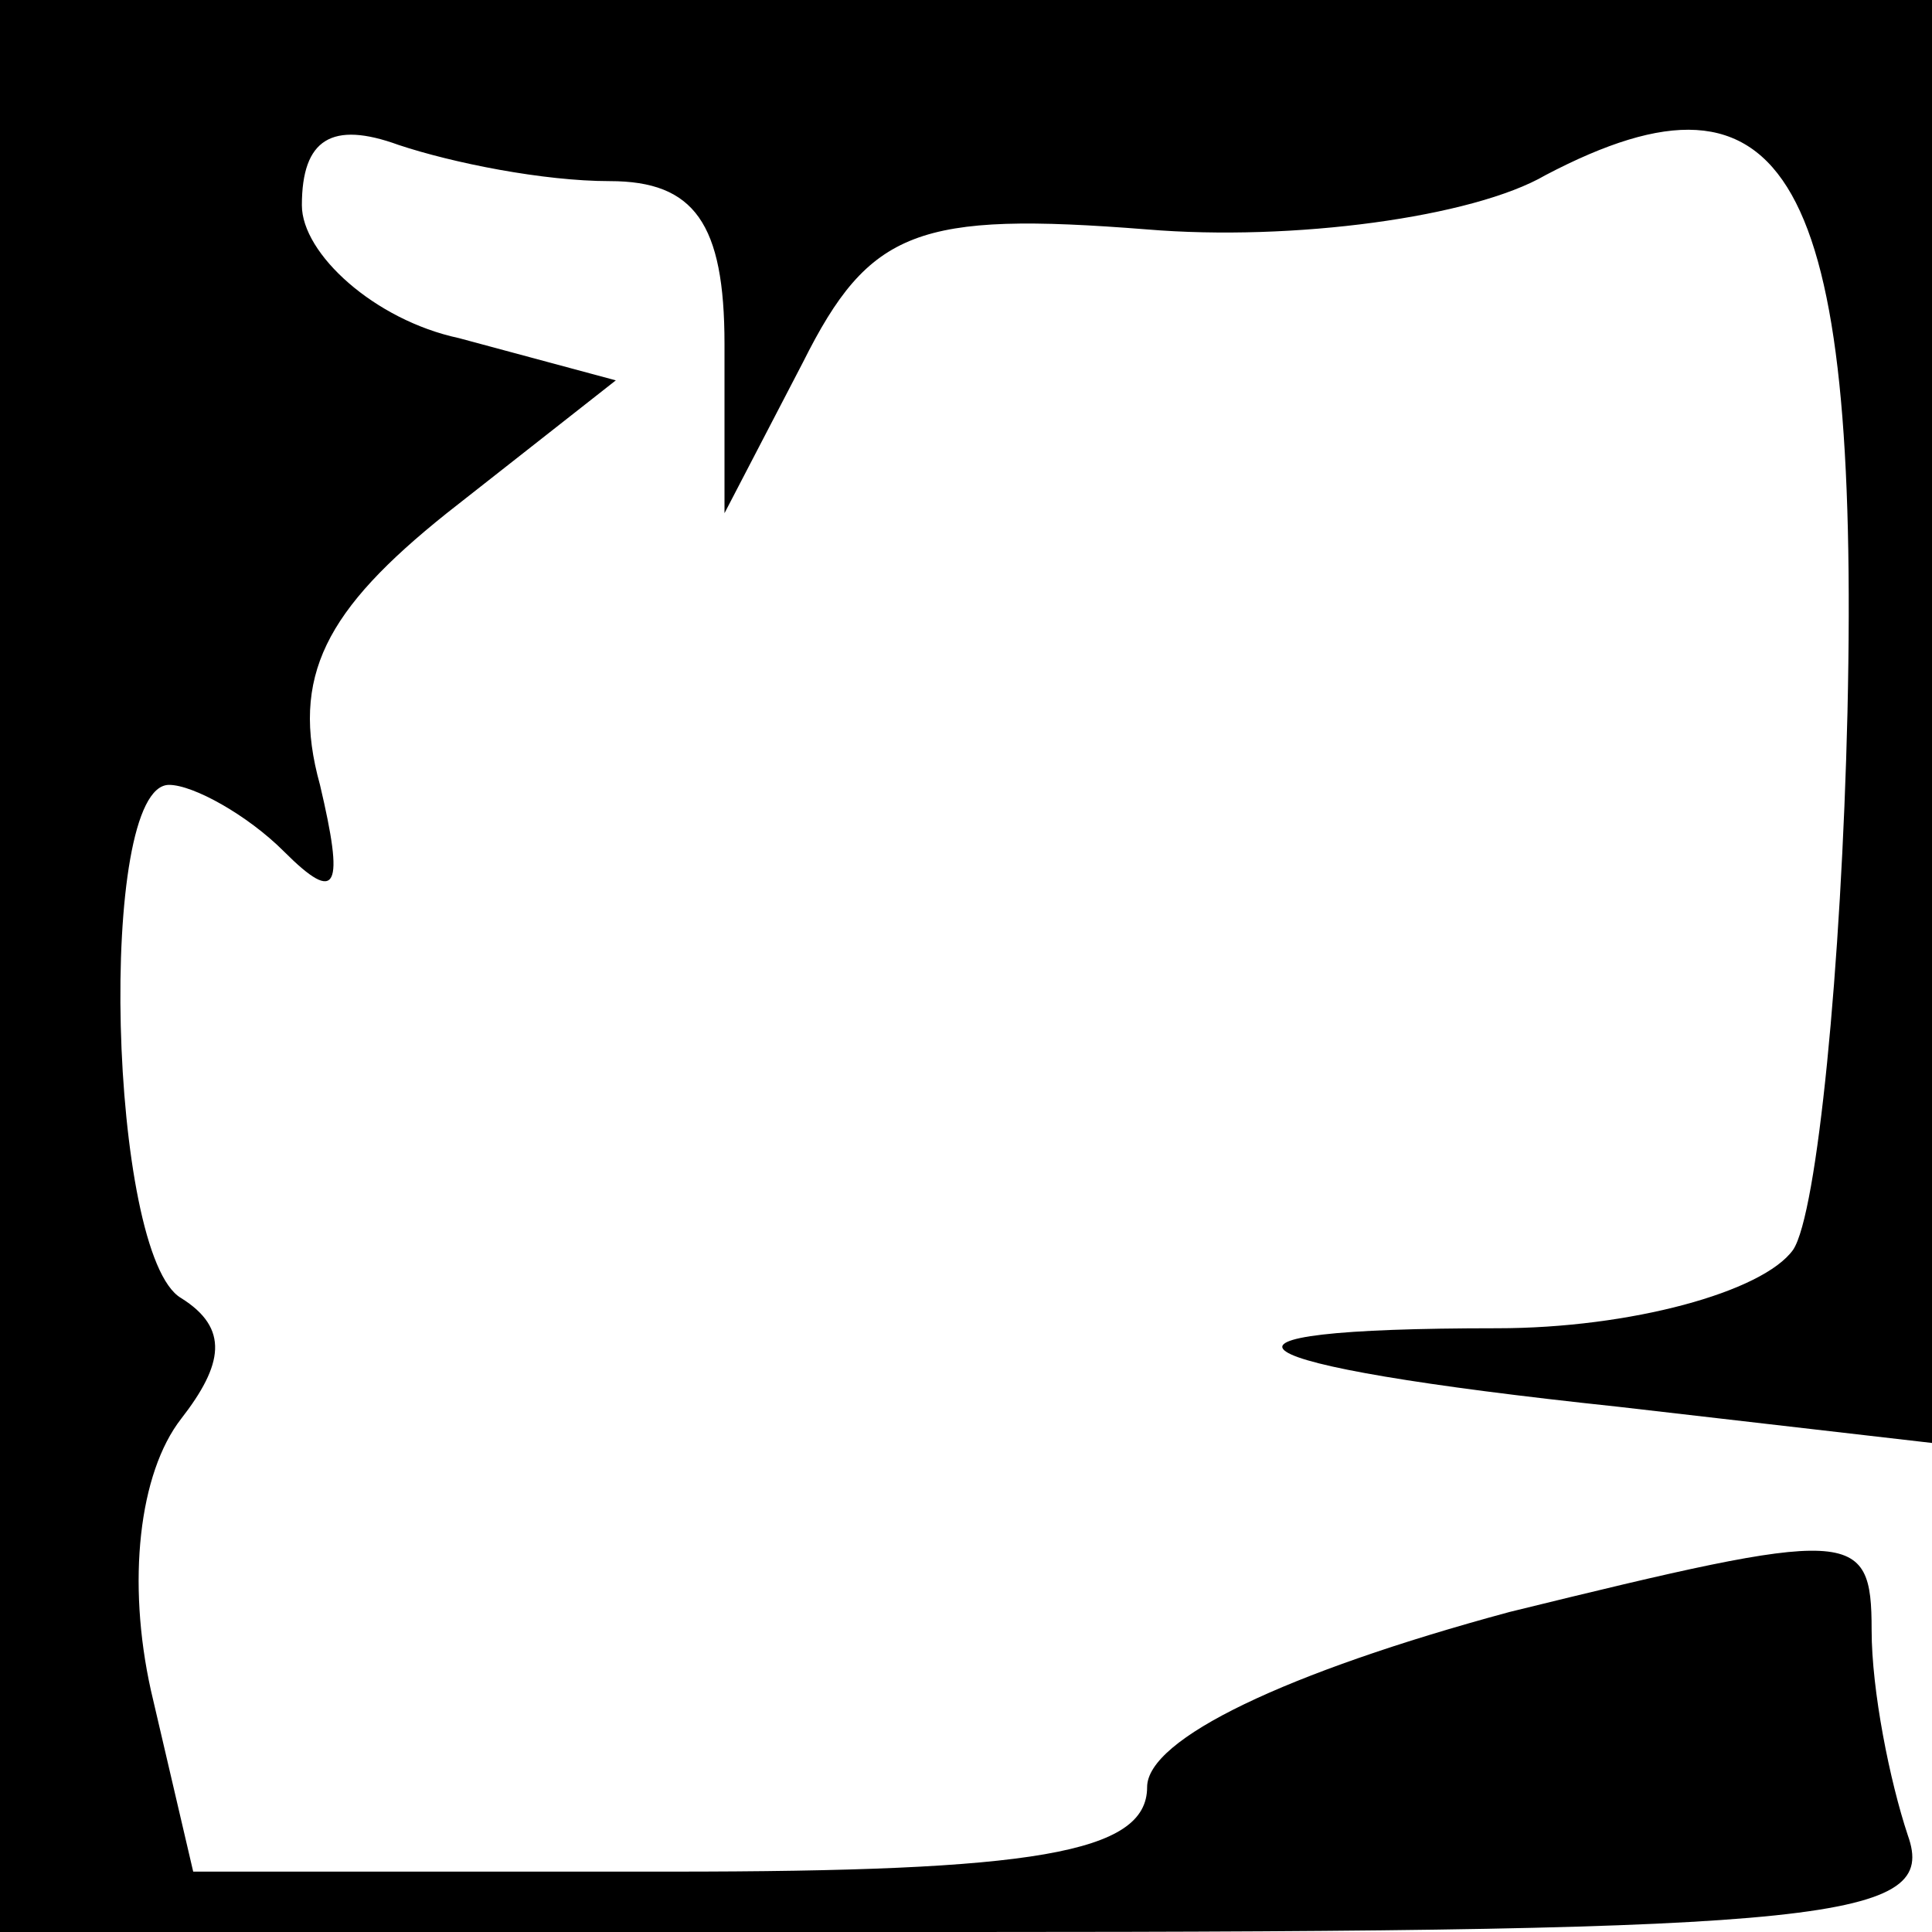 <?xml version="1.0" standalone="no"?>
<!DOCTYPE svg PUBLIC "-//W3C//DTD SVG 20010904//EN"
 "http://www.w3.org/TR/2001/REC-SVG-20010904/DTD/svg10.dtd">
<svg version="1.0" xmlns="http://www.w3.org/2000/svg"
 width="32pt" height="32pt" viewBox="0 0 32 32"
 preserveAspectRatio="xMidYMid meet">
<g transform="translate(0,32) scale(0.1,-0.1)"
fill="#000000" stroke="none">
<path fill="#000000" stroke="none" d="M0 160 l0 -160 161 0 c143 0 160 2 155
16 -3 9 -6 24 -6 34 0 17 -3 17 -60 3 -37 -10 -60 -21 -60 -29 0 -11 -19 -14
-79 -14 l-79 0 -7 30 c-4 18 -2 36 5 45 7 9 8 15 0 20 -12 7 -14 85 -2 85 4 0
13 -5 19 -11 9 -9 10 -6 6 11 -5 18 1 29 21 45 l28 22 -26 7 c-14 3 -26 14
-26 22 0 11 5 14 16 10 9 -3 24 -6 35 -6 14 0 19 -7 19 -27 l0 -28 13 25 c11
22 19 25 57 22 24 -2 54 2 66 9 40 21 52 0 50 -89 -1 -42 -5 -83 -9 -89 -5 -7
-27 -13 -49 -13 -54 0 -46 -6 20 -13 l52 -6 0 119 0 120 -160 0 -160 0 0 -160z"/>
</g>
</svg>

